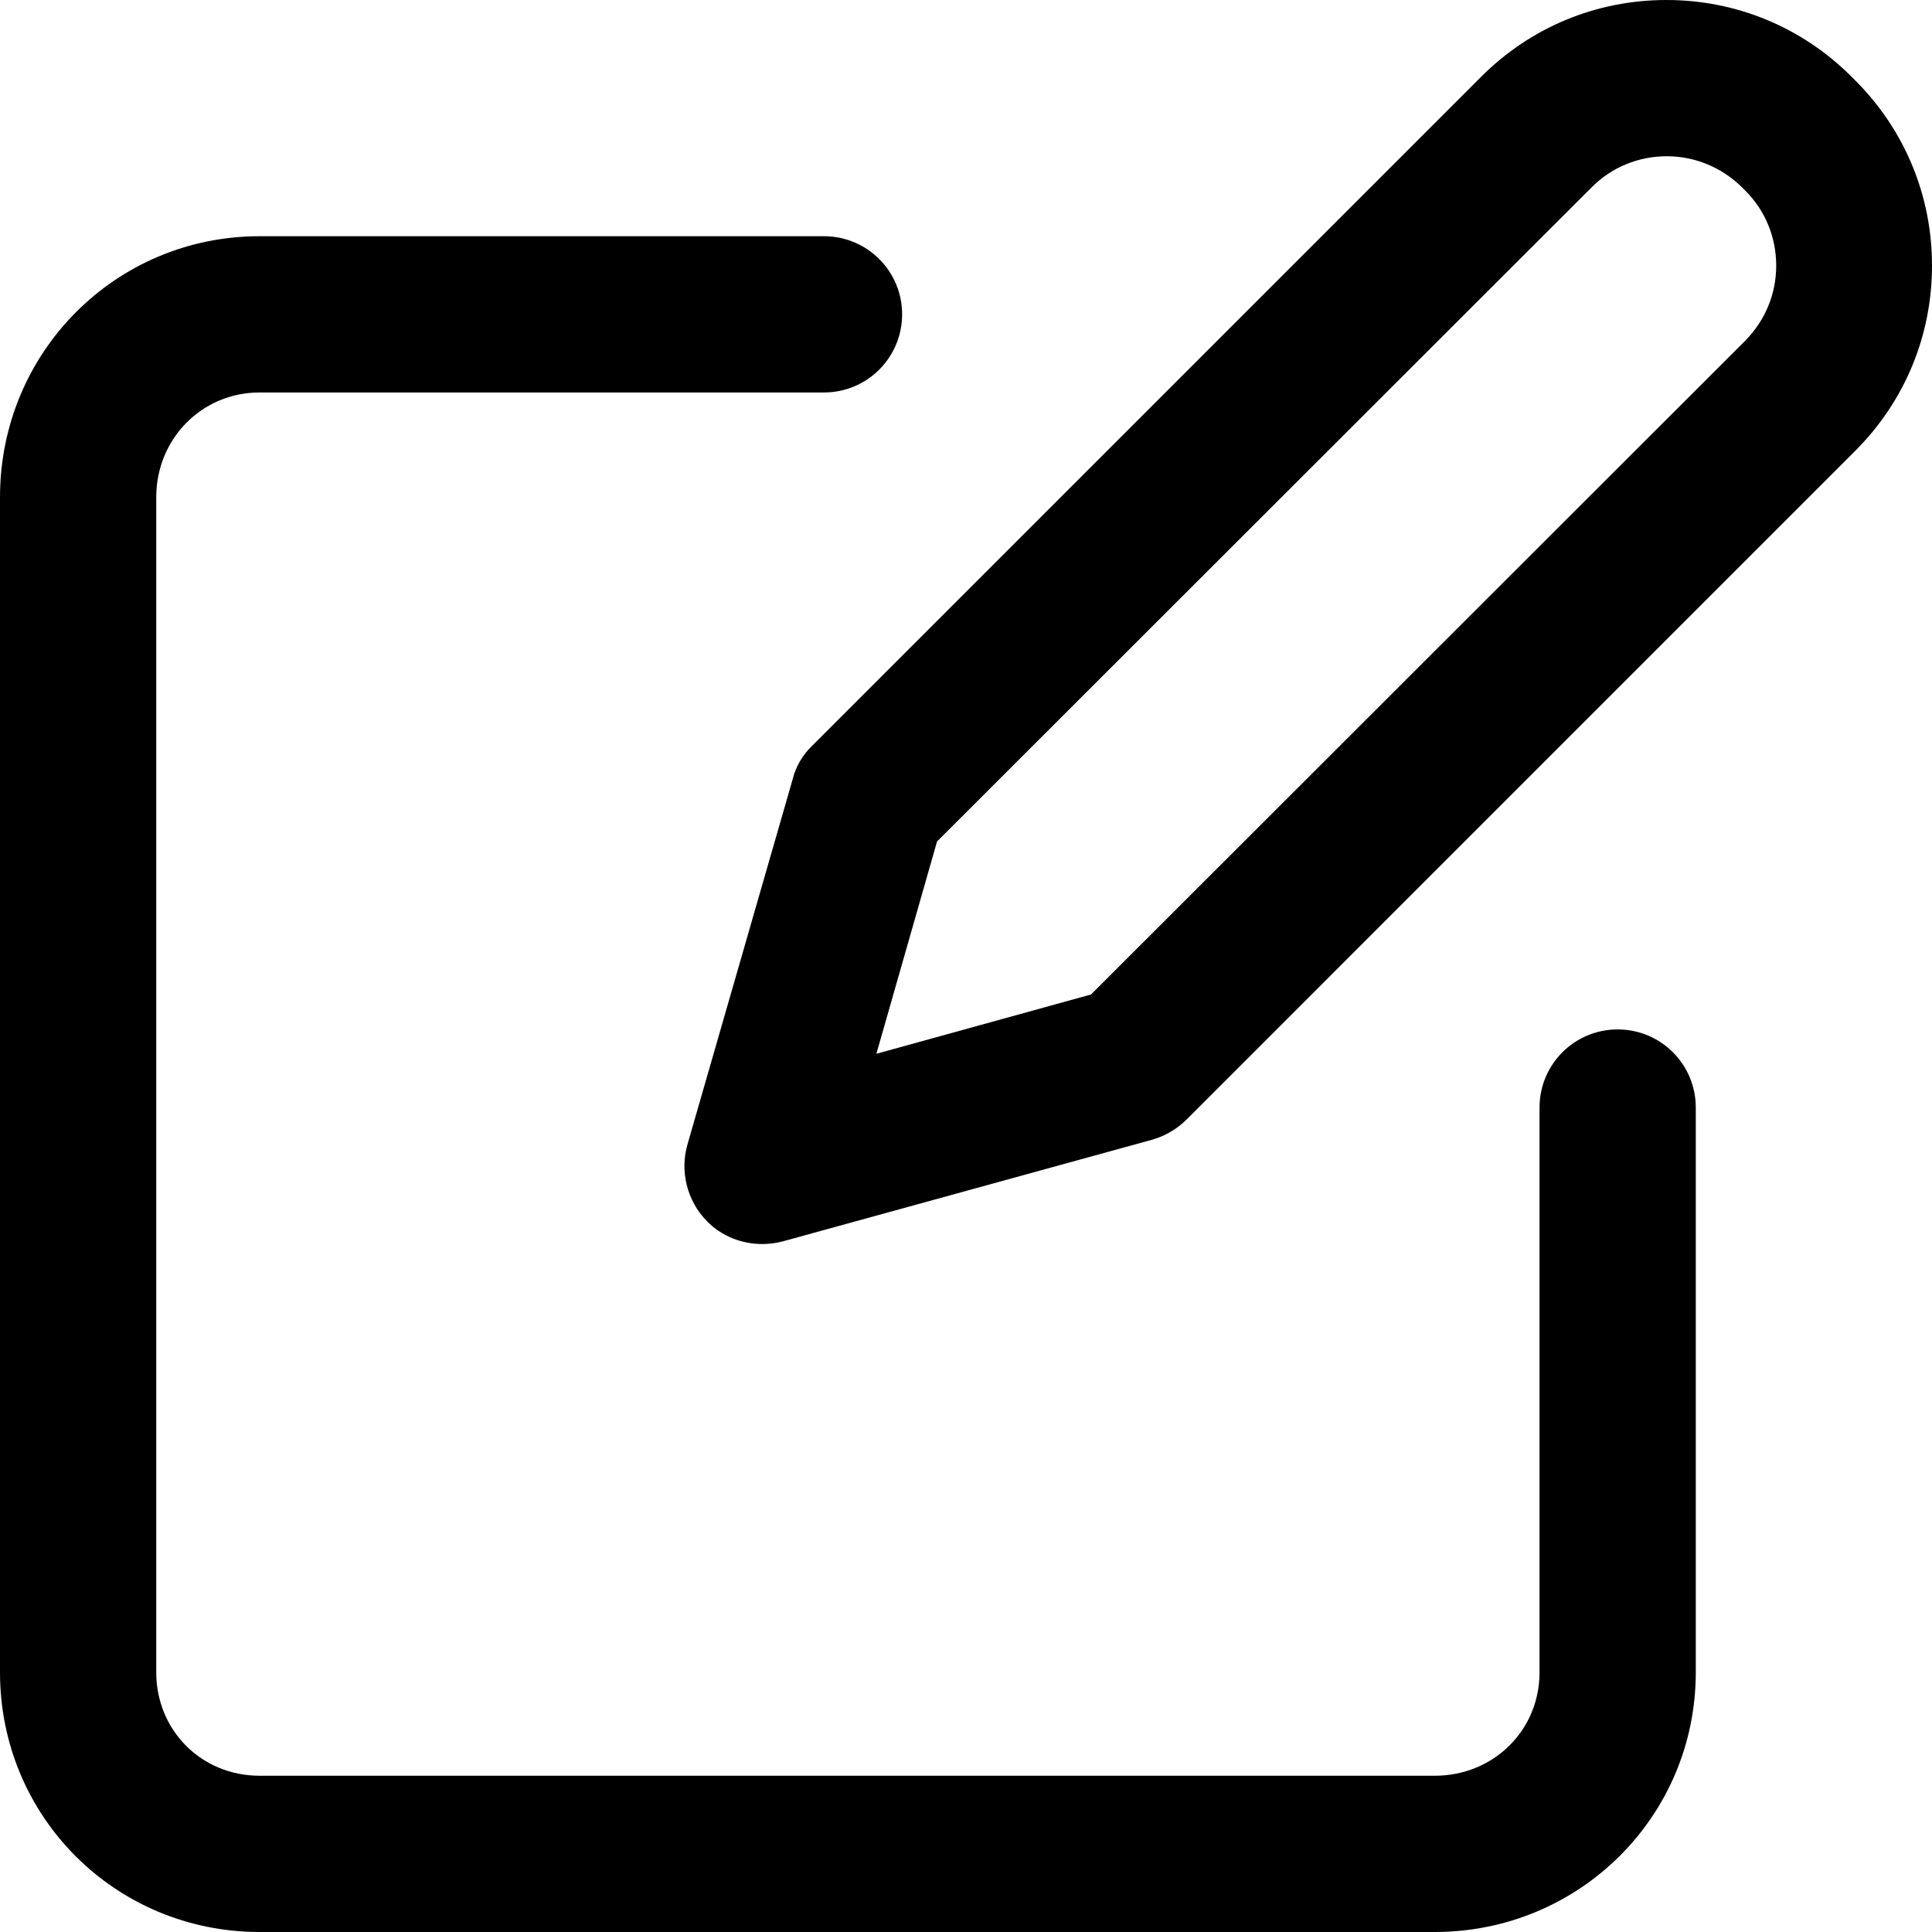 <?xml version="1.0" encoding="utf-8"?>
<!-- Generator: Adobe Illustrator 20.1.0, SVG Export Plug-In . SVG Version: 6.00 Build 0)  -->
<svg version="1.1" id="Layer_1" xmlns="http://www.w3.org/2000/svg" xmlns:xlink="http://www.w3.org/1999/xlink" x="0px" y="0px"
	 viewBox="0 0 420.4 420.4" style="enable-background:new 0 0 420.4 420.4;" xml:space="preserve">
<g>
	<path d="M172.5,169.5L149.6,249c-1.7,5.9-0.1,12.3,4.2,16.7c3.2,3.3,7.6,5,12.1,5c1.5,0,3-0.2,4.5-0.6l80.3-22.1
		c2.8-0.8,5.4-2.3,7.5-4.4L403.7,98.1c10.8-10.8,16.7-25.1,16.7-40.3s-5.9-29.5-16.7-40.3l-0.8-0.8C392.1,5.9,377.8,0,362.6,0
		s-29.5,5.9-40.3,16.7L176.8,162.2C174.7,164.2,173.2,166.7,172.5,169.5z M203.9,183.1L346.4,40.7c4.3-4.3,10.1-6.7,16.3-6.7
		c6.1,0,11.9,2.4,16.3,6.7l0.8,0.8c4.3,4.3,6.7,10.1,6.7,16.3s-2.4,11.9-6.7,16.3L237.4,216.4l-46.7,12.9L203.9,183.1z"/>
	<path d="M56.5,420.4h255.7c31.4,0,56.8-25.1,56.8-56.5V241c0-9.4-7.6-17-17-17s-17,7.6-17,17v122.9c0,12.7-10.1,22.5-22.8,22.5
		H56.5c-12.7,0-22.5-9.9-22.5-22.5V108.2c0-12.7,9.9-22.8,22.5-22.8h122.8c9.4,0,17-7.6,17-17c0-9.4-7.6-17-17-17H56.5
		C25.1,51.4,0,76.7,0,108.2v255.7C0,395.3,25.1,420.4,56.5,420.4z"/>
</g>
</svg>
